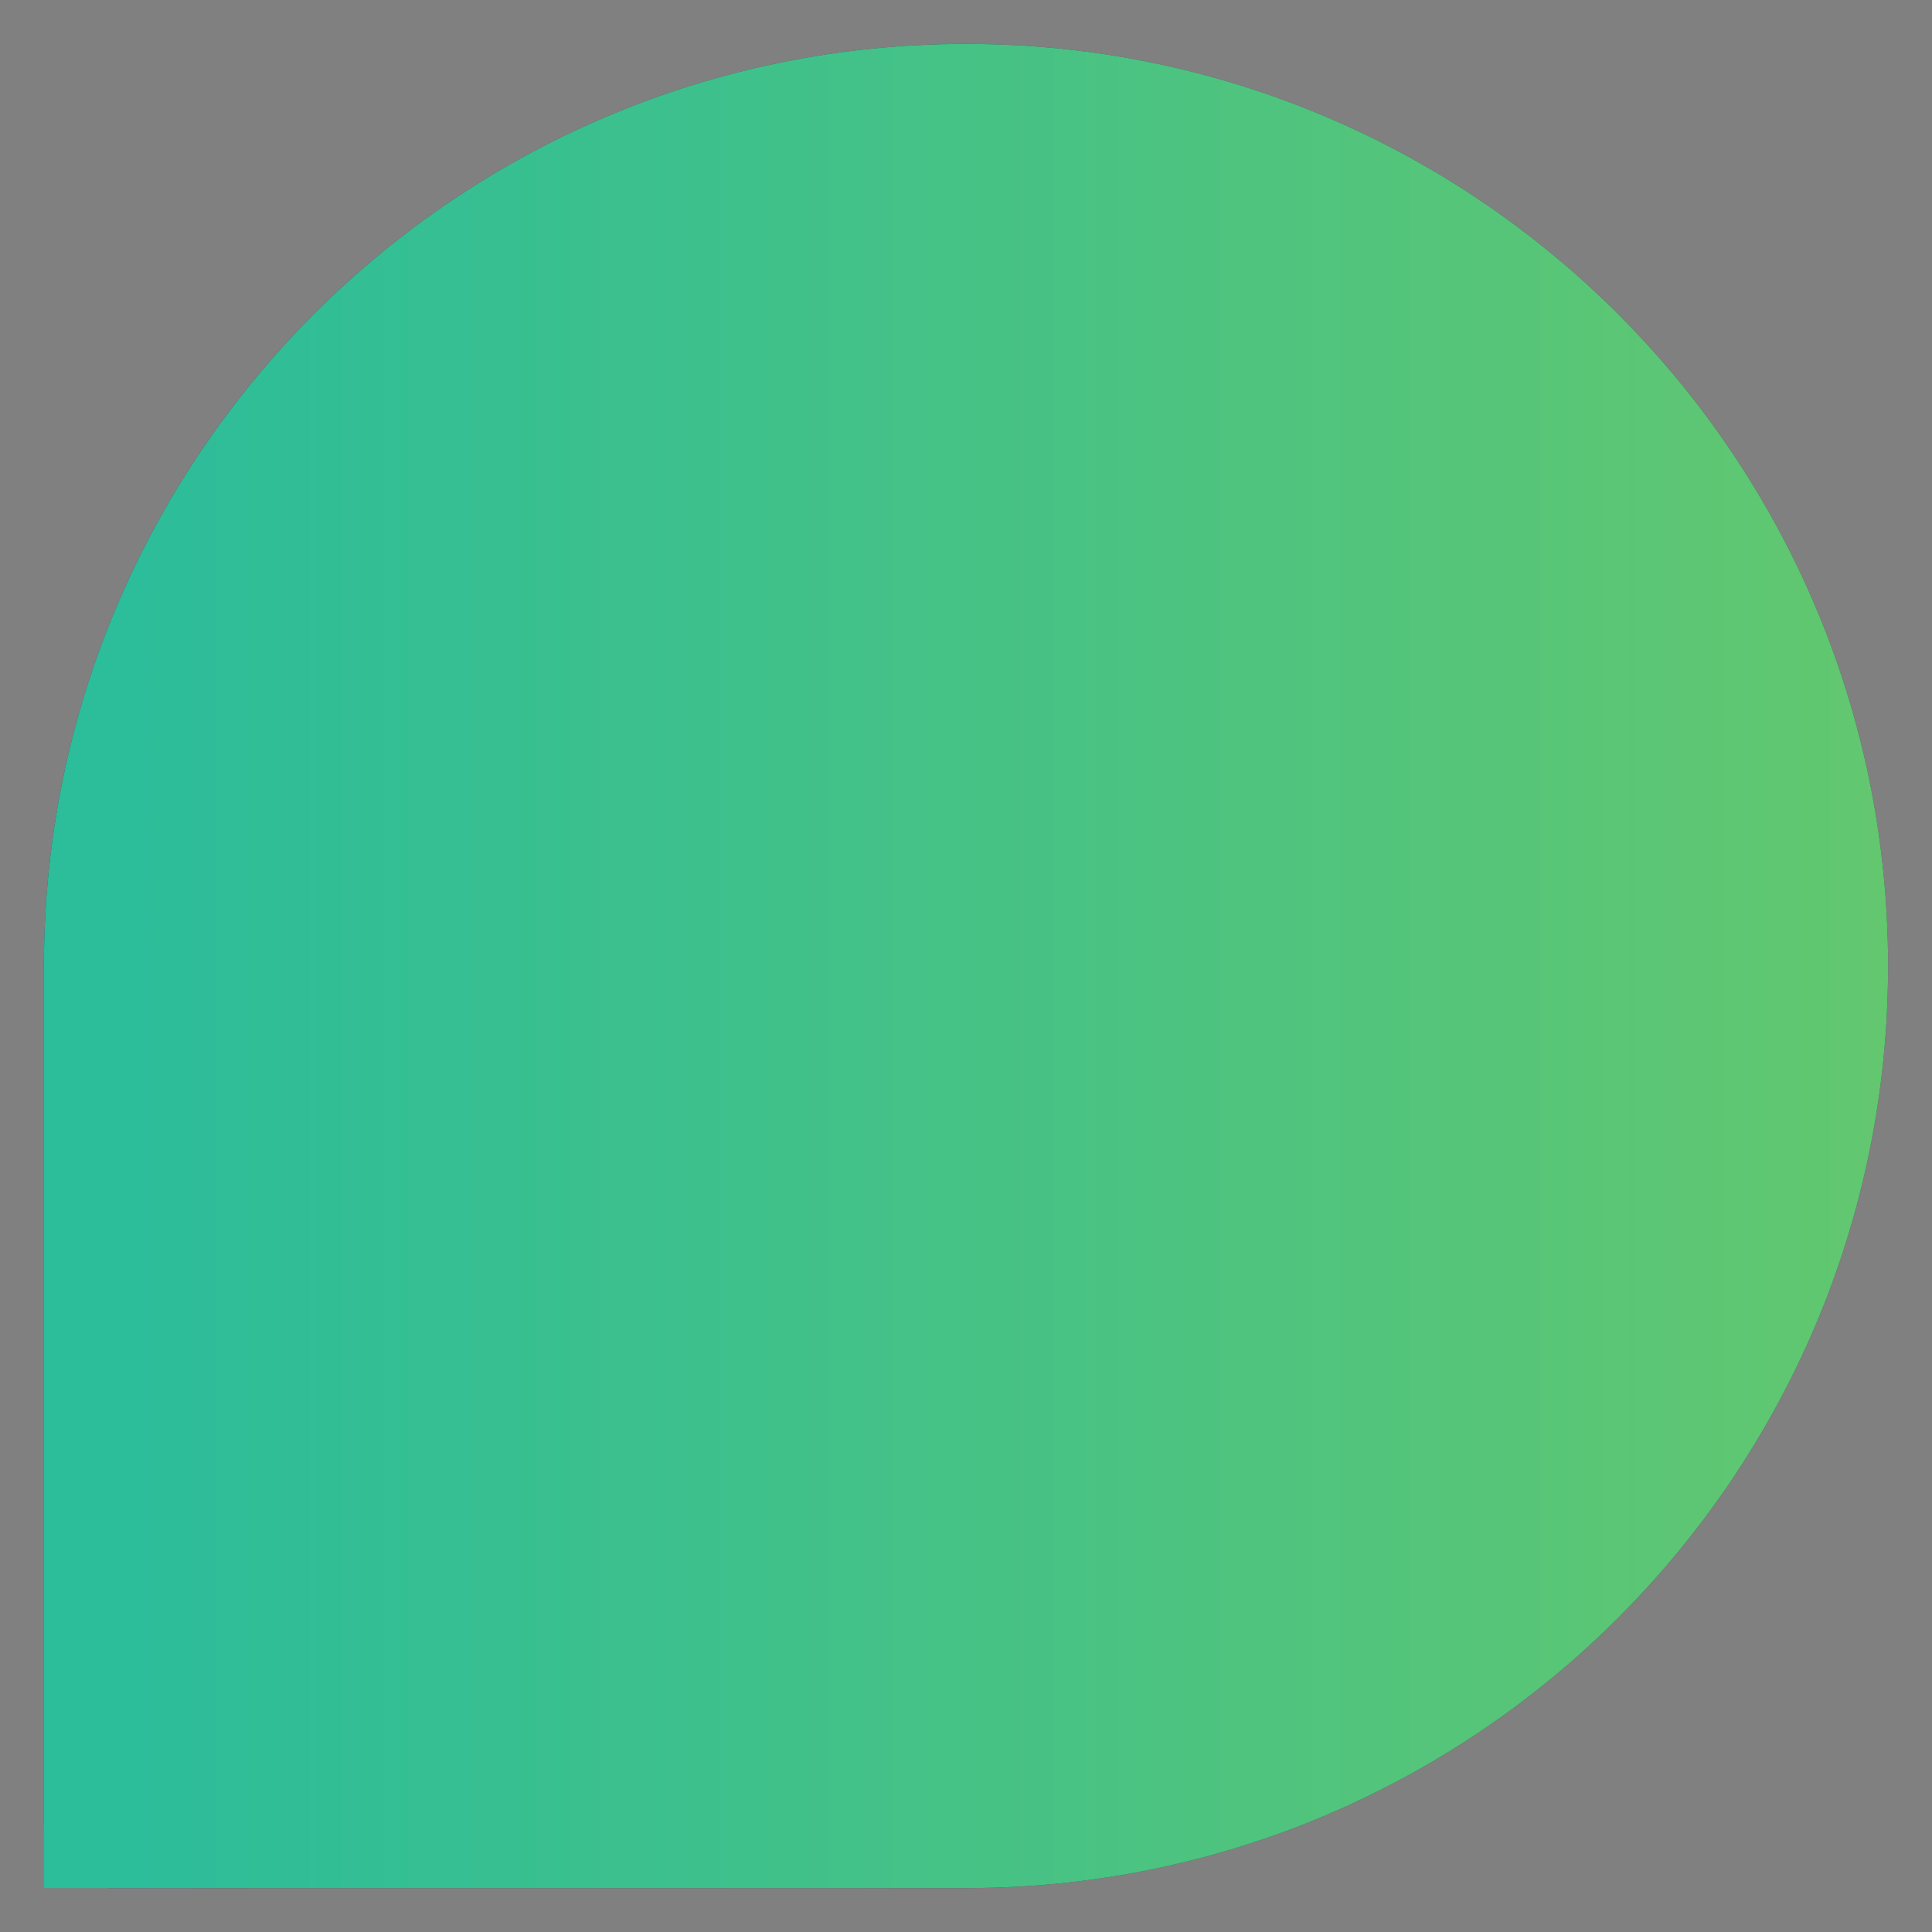 <svg class="icon" width="22" height="22" viewBox="0 0 22 22" fill="none" xmlns="http://www.w3.org/2000/svg">
  <rect x="0" y="0" width="22" height="22" fill="#808080" stroke="none"/>
  <defs>
    <linearGradient id="paint0Linear316" x1="1.5" y1="12" x2="22.5" y2="12" gradientUnits="userSpaceOnUse">
      <stop stop-color="#2CBD9A"/>
      <stop offset="1" stop-color="#65C86D"/>
    </linearGradient>
  </defs>
  <!-- Spot frame -->
  <path class="svg-frame" d="M20.75 11C20.75 16.385 16.385 20.75 11 20.75H1.25V11C1.25 5.615 5.615 1.25 11 1.25C16.385 1.25 20.75 5.615 20.75 11Z" fill="white" stroke="#363E4E" stroke-width="1.5" stroke-linecap="round" stroke-linejoin="round"/>
  <!-- Background gradient -->
  <path class="svg-background" d="M21.5 11C21.5 16.799 16.799 21.5 11 21.5H0.5V11C0.5 5.201 5.201 0.5 11 0.5C16.799 0.5 21.5 5.201 21.5 11Z" fill="url(#paint0Linear316)"/>
  <!-- Dots -->
  <g class="svg-dots">
    <circle cx="6.2" cy="11.45" r="1.2" />
    <circle cx="10.925" cy="11.45" r="1.2" />
    <circle cx="15.649" cy="11.45" r="1.2" />
  </g>
</svg>
